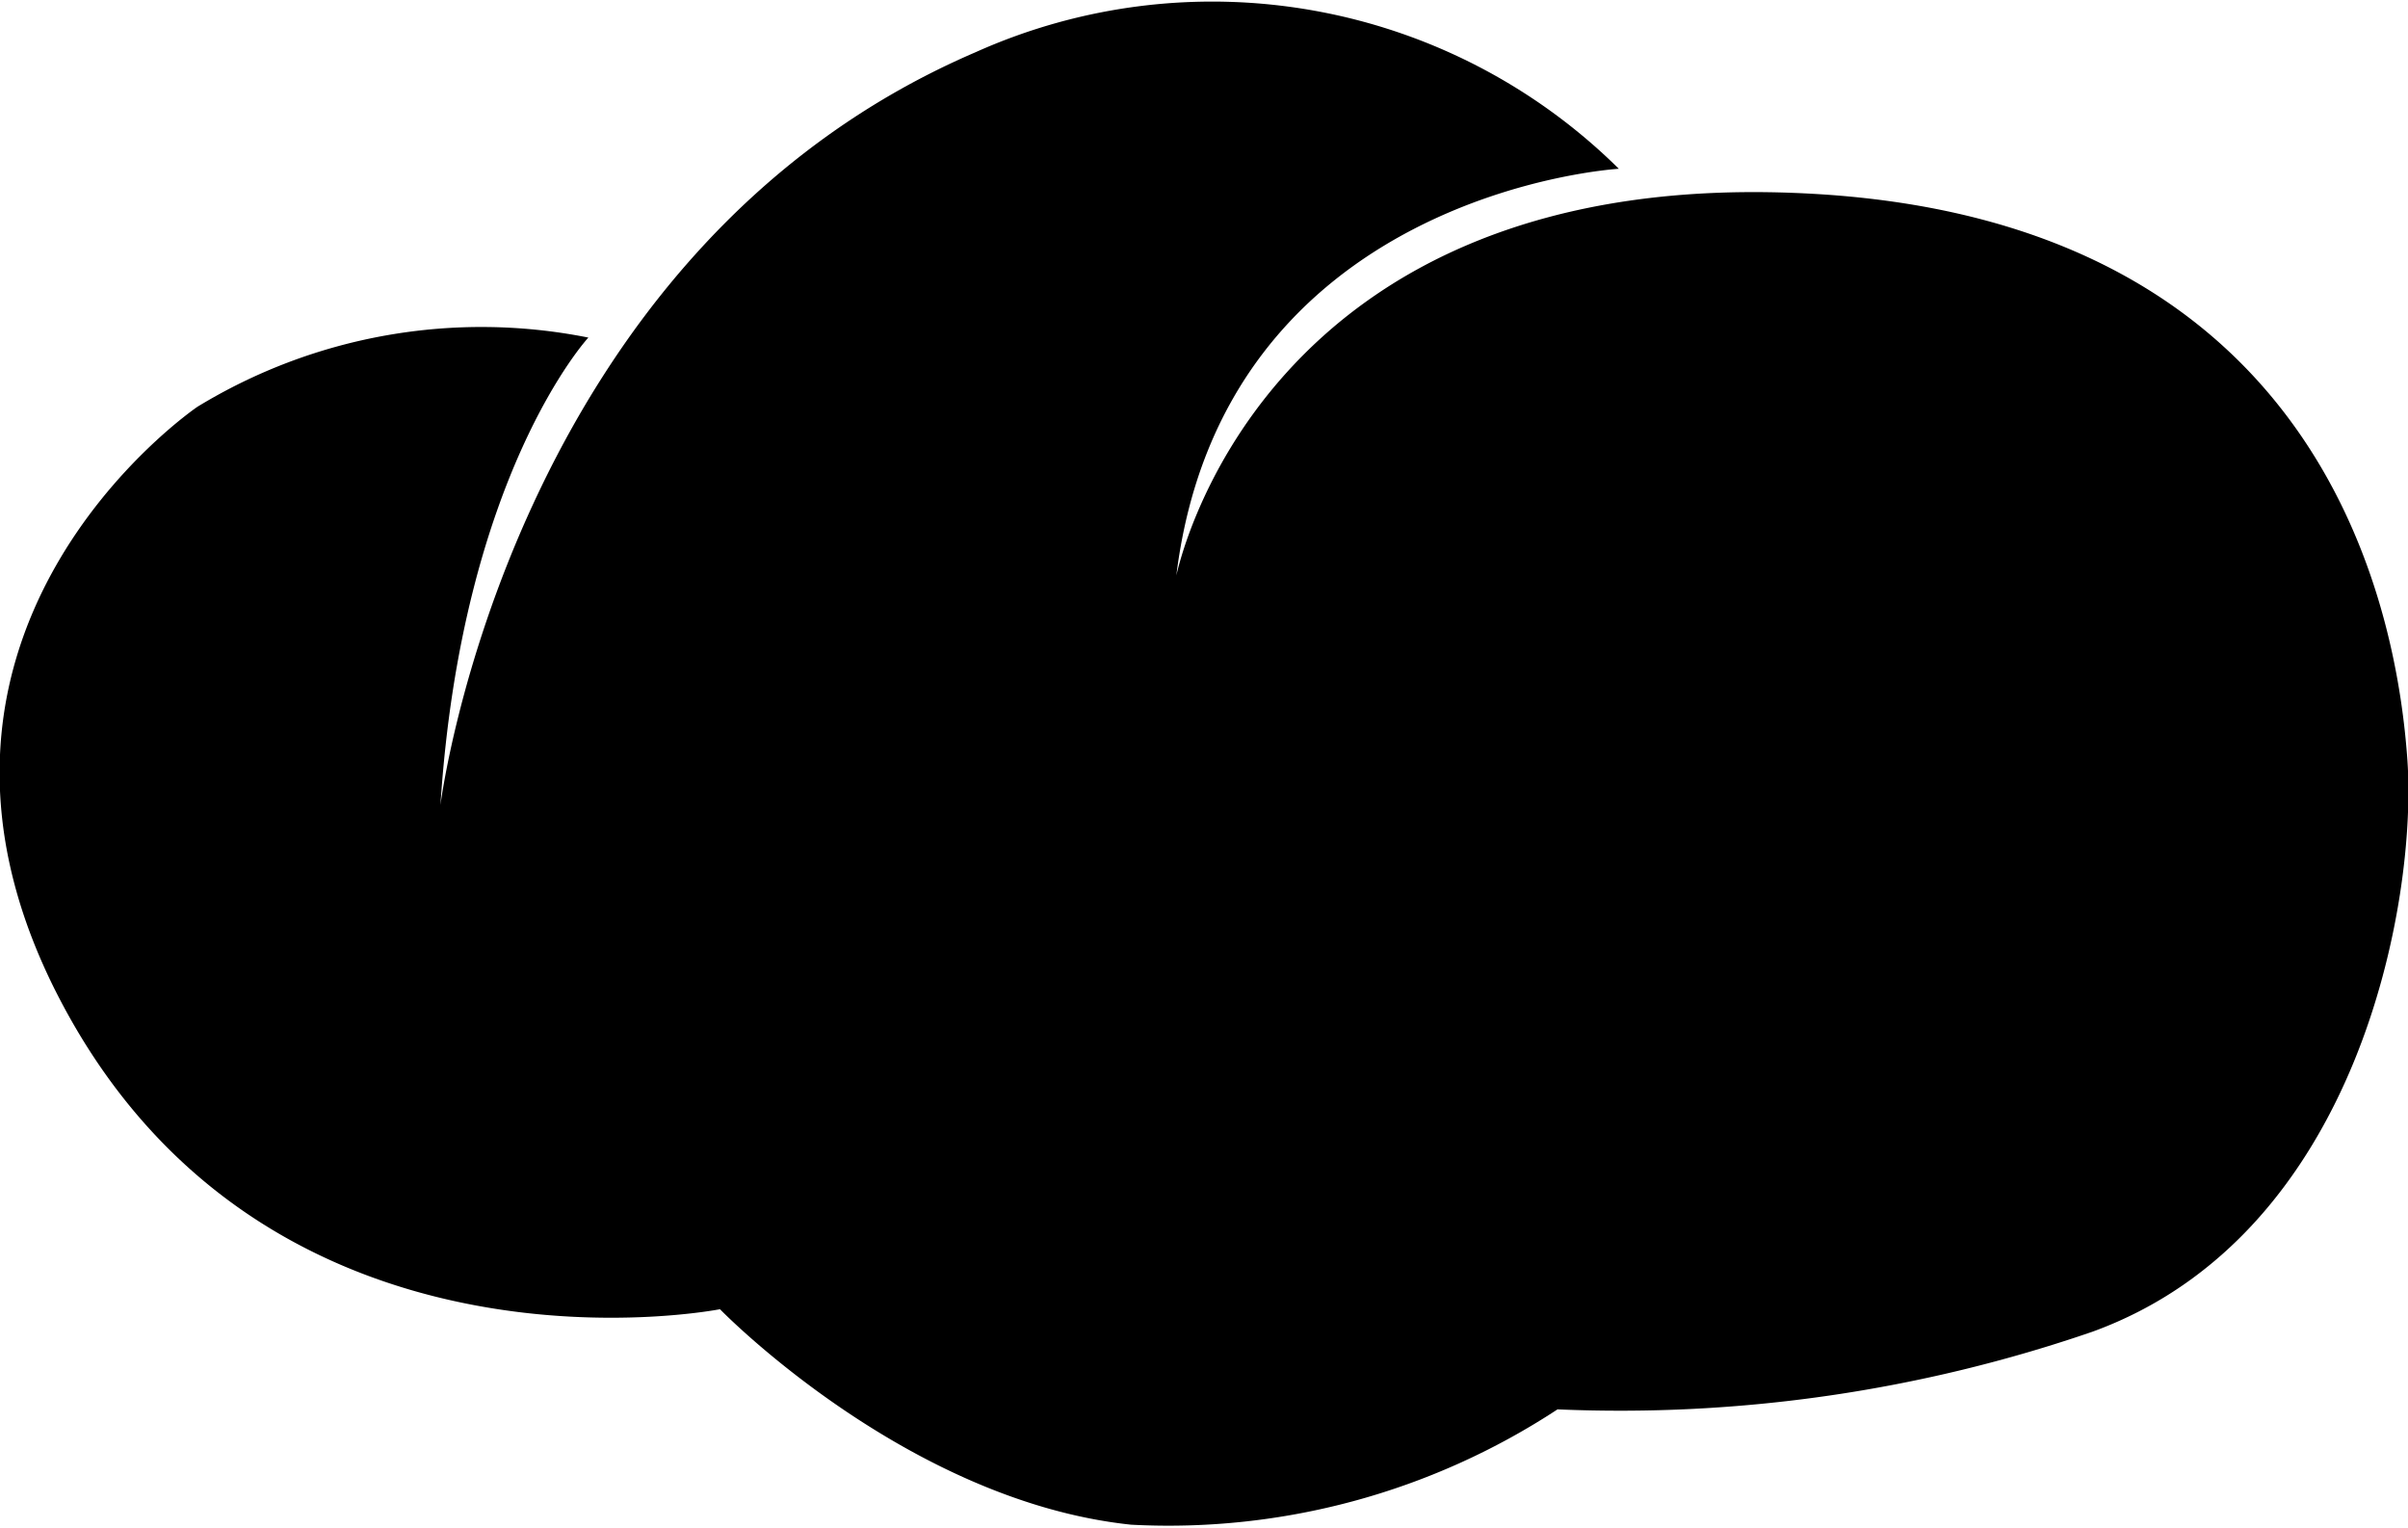 <svg xmlns="http://www.w3.org/2000/svg" width="42.81" height="27.16" viewBox="0 0 42.81 27.16">
  <title>icon-cloud</title>
  <g id="6f449b0e-5be2-4f3a-b600-db153759b46f" data-name="Layer 2">
    <g id="b59cefbb-f9f6-41b3-a869-70953046a784" data-name="Layer 1">
      <path d="M20.9,10.29s1.41-7.45,11.42-6.84c9.15.56,10.31,7.61,10.48,10.07s-.84,8.42-5.6,10.15a25.81,25.81,0,0,1-9.51,1.38,12.6,12.6,0,0,1-7.58,2.05c-4-.42-7.31-3.83-7.31-3.83S5,24.81,1.23,18.07,3.51,7.23,3.51,7.23A9.7,9.7,0,0,1,10.46,6S8.21,8.43,7.83,14.31c0,0,1.23-9.82,9.51-13.38A10.28,10.28,0,0,1,28.78,3s-7.1.41-7.88,7.34"/>
    </g>
  </g>
</svg>

